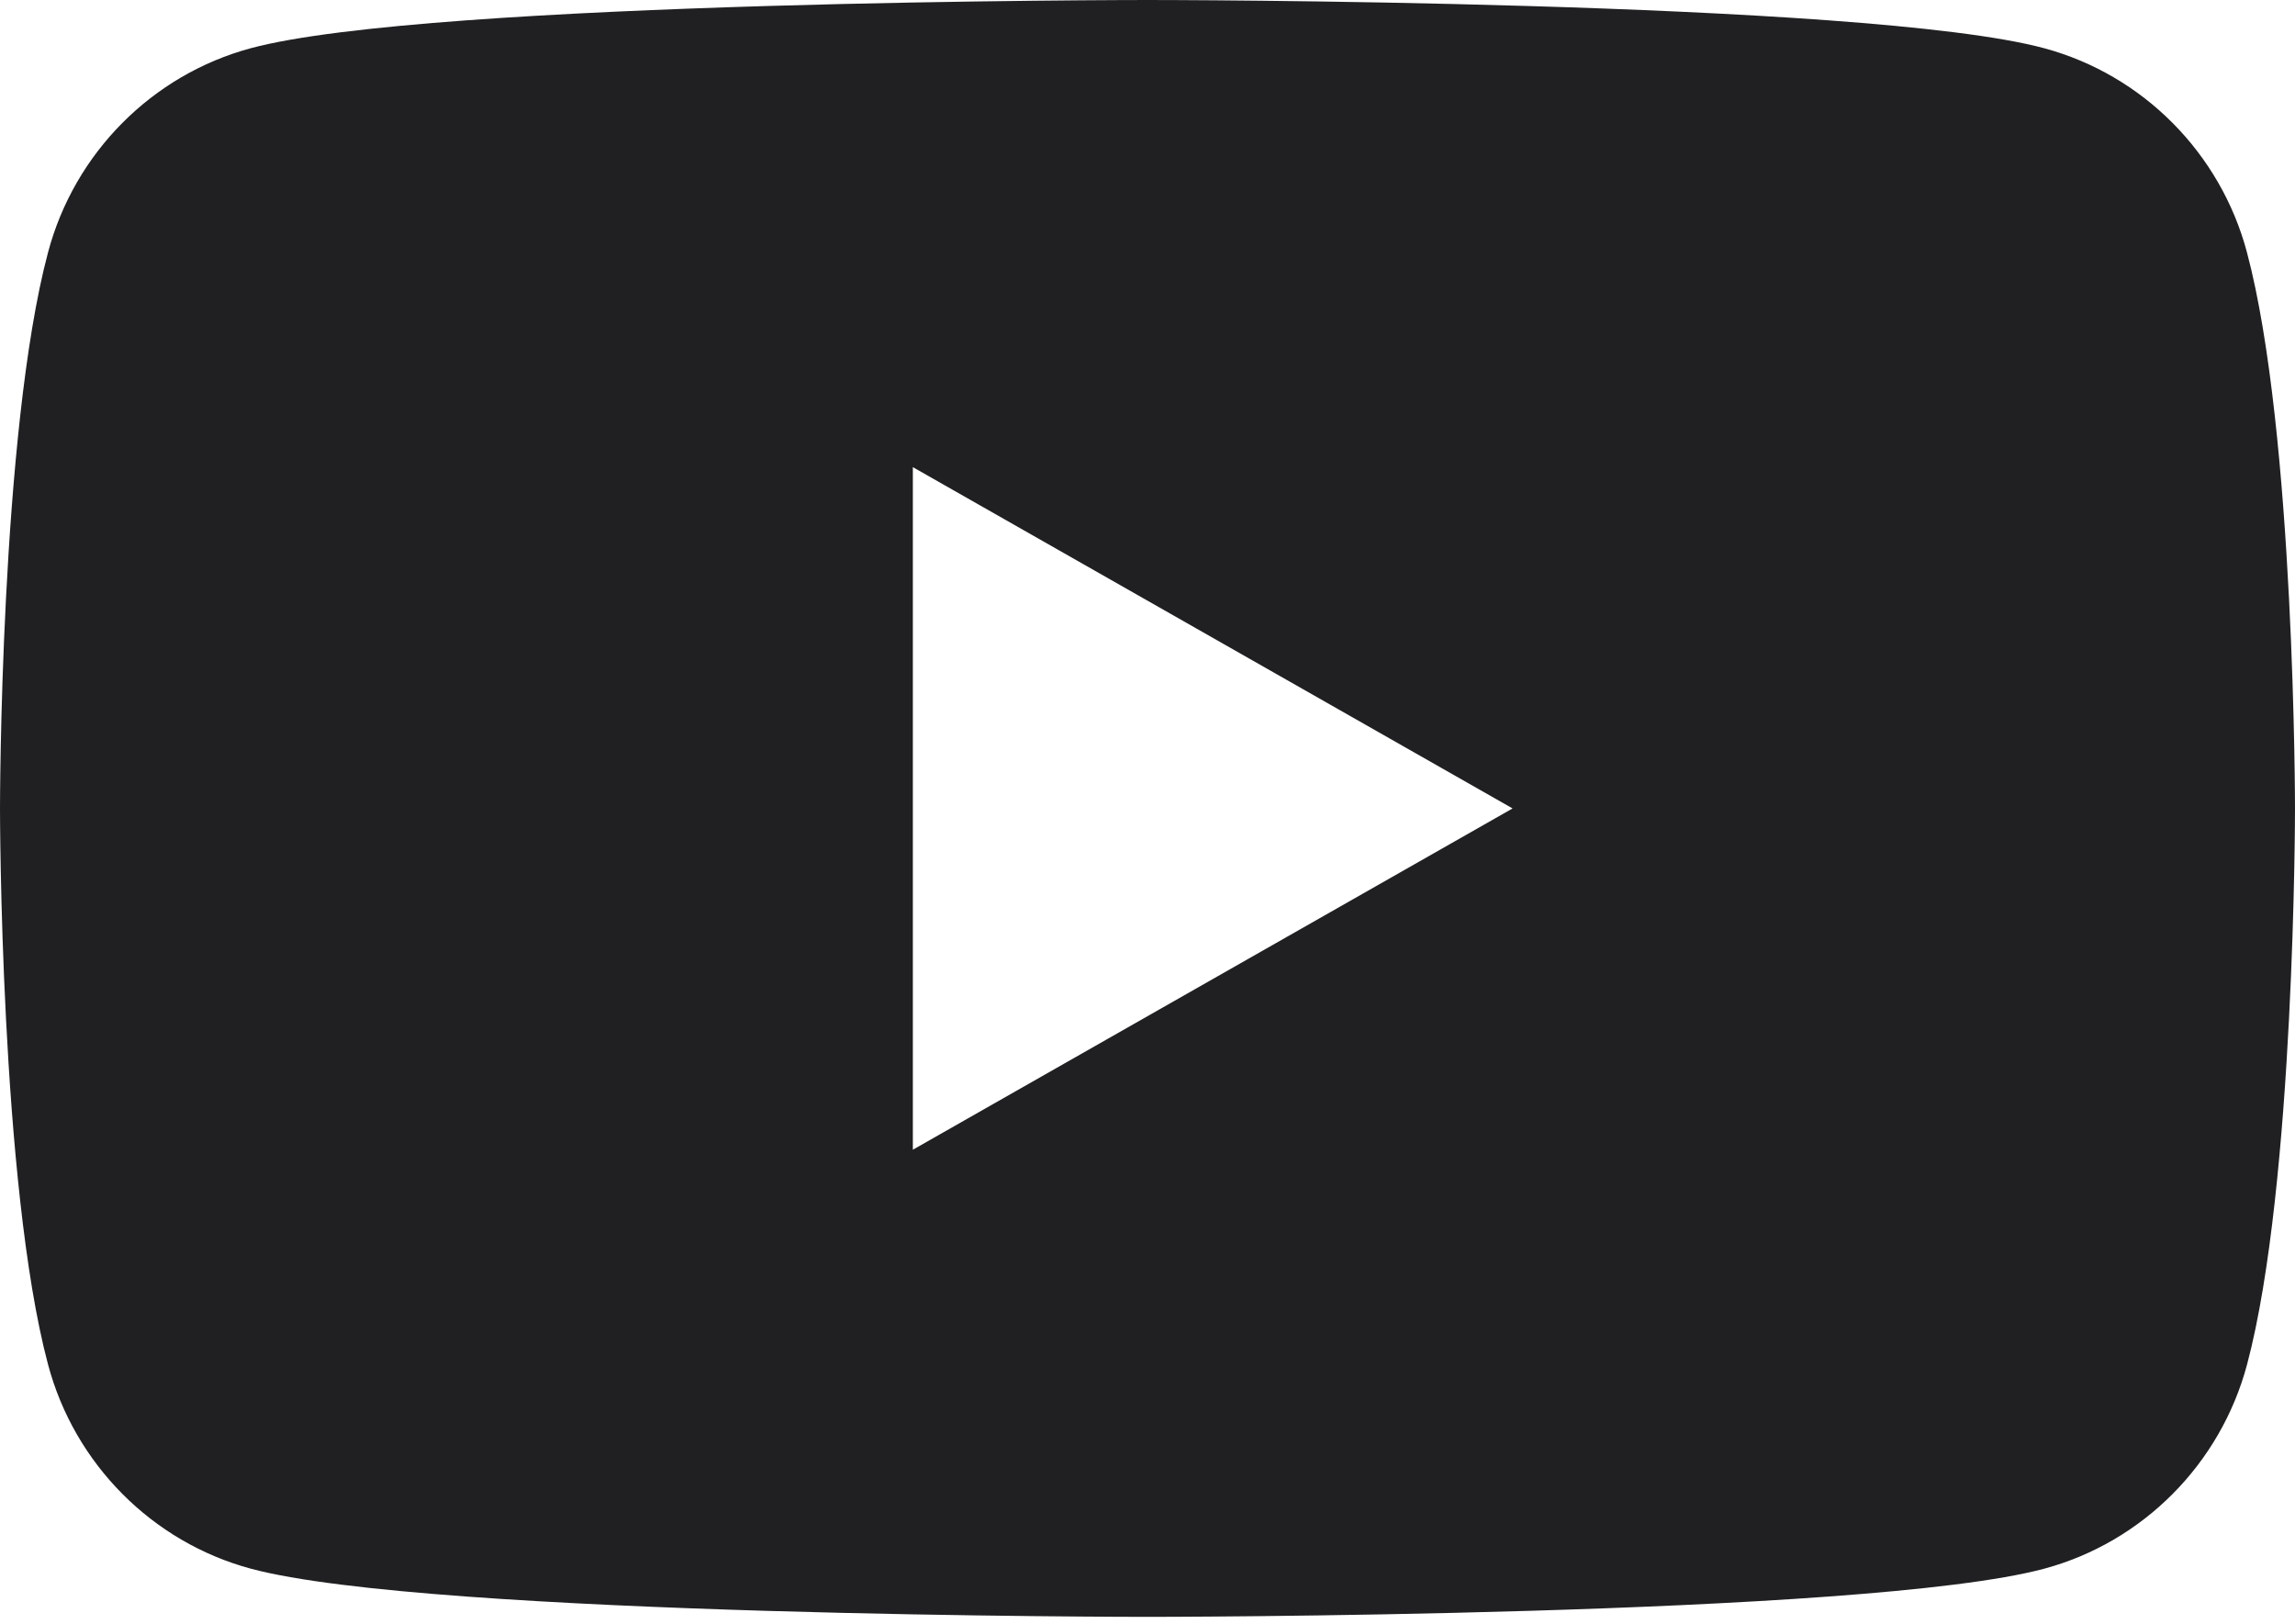 <svg width="65" height="46" viewBox="0 0 65 46" fill="none" xmlns="http://www.w3.org/2000/svg">
<path d="M63.64 7.15C62.893 4.336 60.691 2.118 57.893 1.365C52.826 4.84288e-07 32.5 0 32.5 0C32.5 0 12.174 4.84288e-07 7.104 1.365C4.309 2.118 2.107 4.333 1.36 7.15C0 12.252 0 22.896 0 22.896C0 22.896 0 33.54 1.36 38.642C2.107 41.456 4.309 43.675 7.107 44.428C12.174 45.792 32.5 45.792 32.5 45.792C32.5 45.792 52.826 45.792 57.896 44.428C60.691 43.675 62.893 41.459 63.643 38.642C65 33.54 65 22.896 65 22.896C65 22.896 65 12.252 63.64 7.15ZM25.854 32.562V13.23L42.84 22.896L25.854 32.562Z" fill="#202023"/>
</svg>
